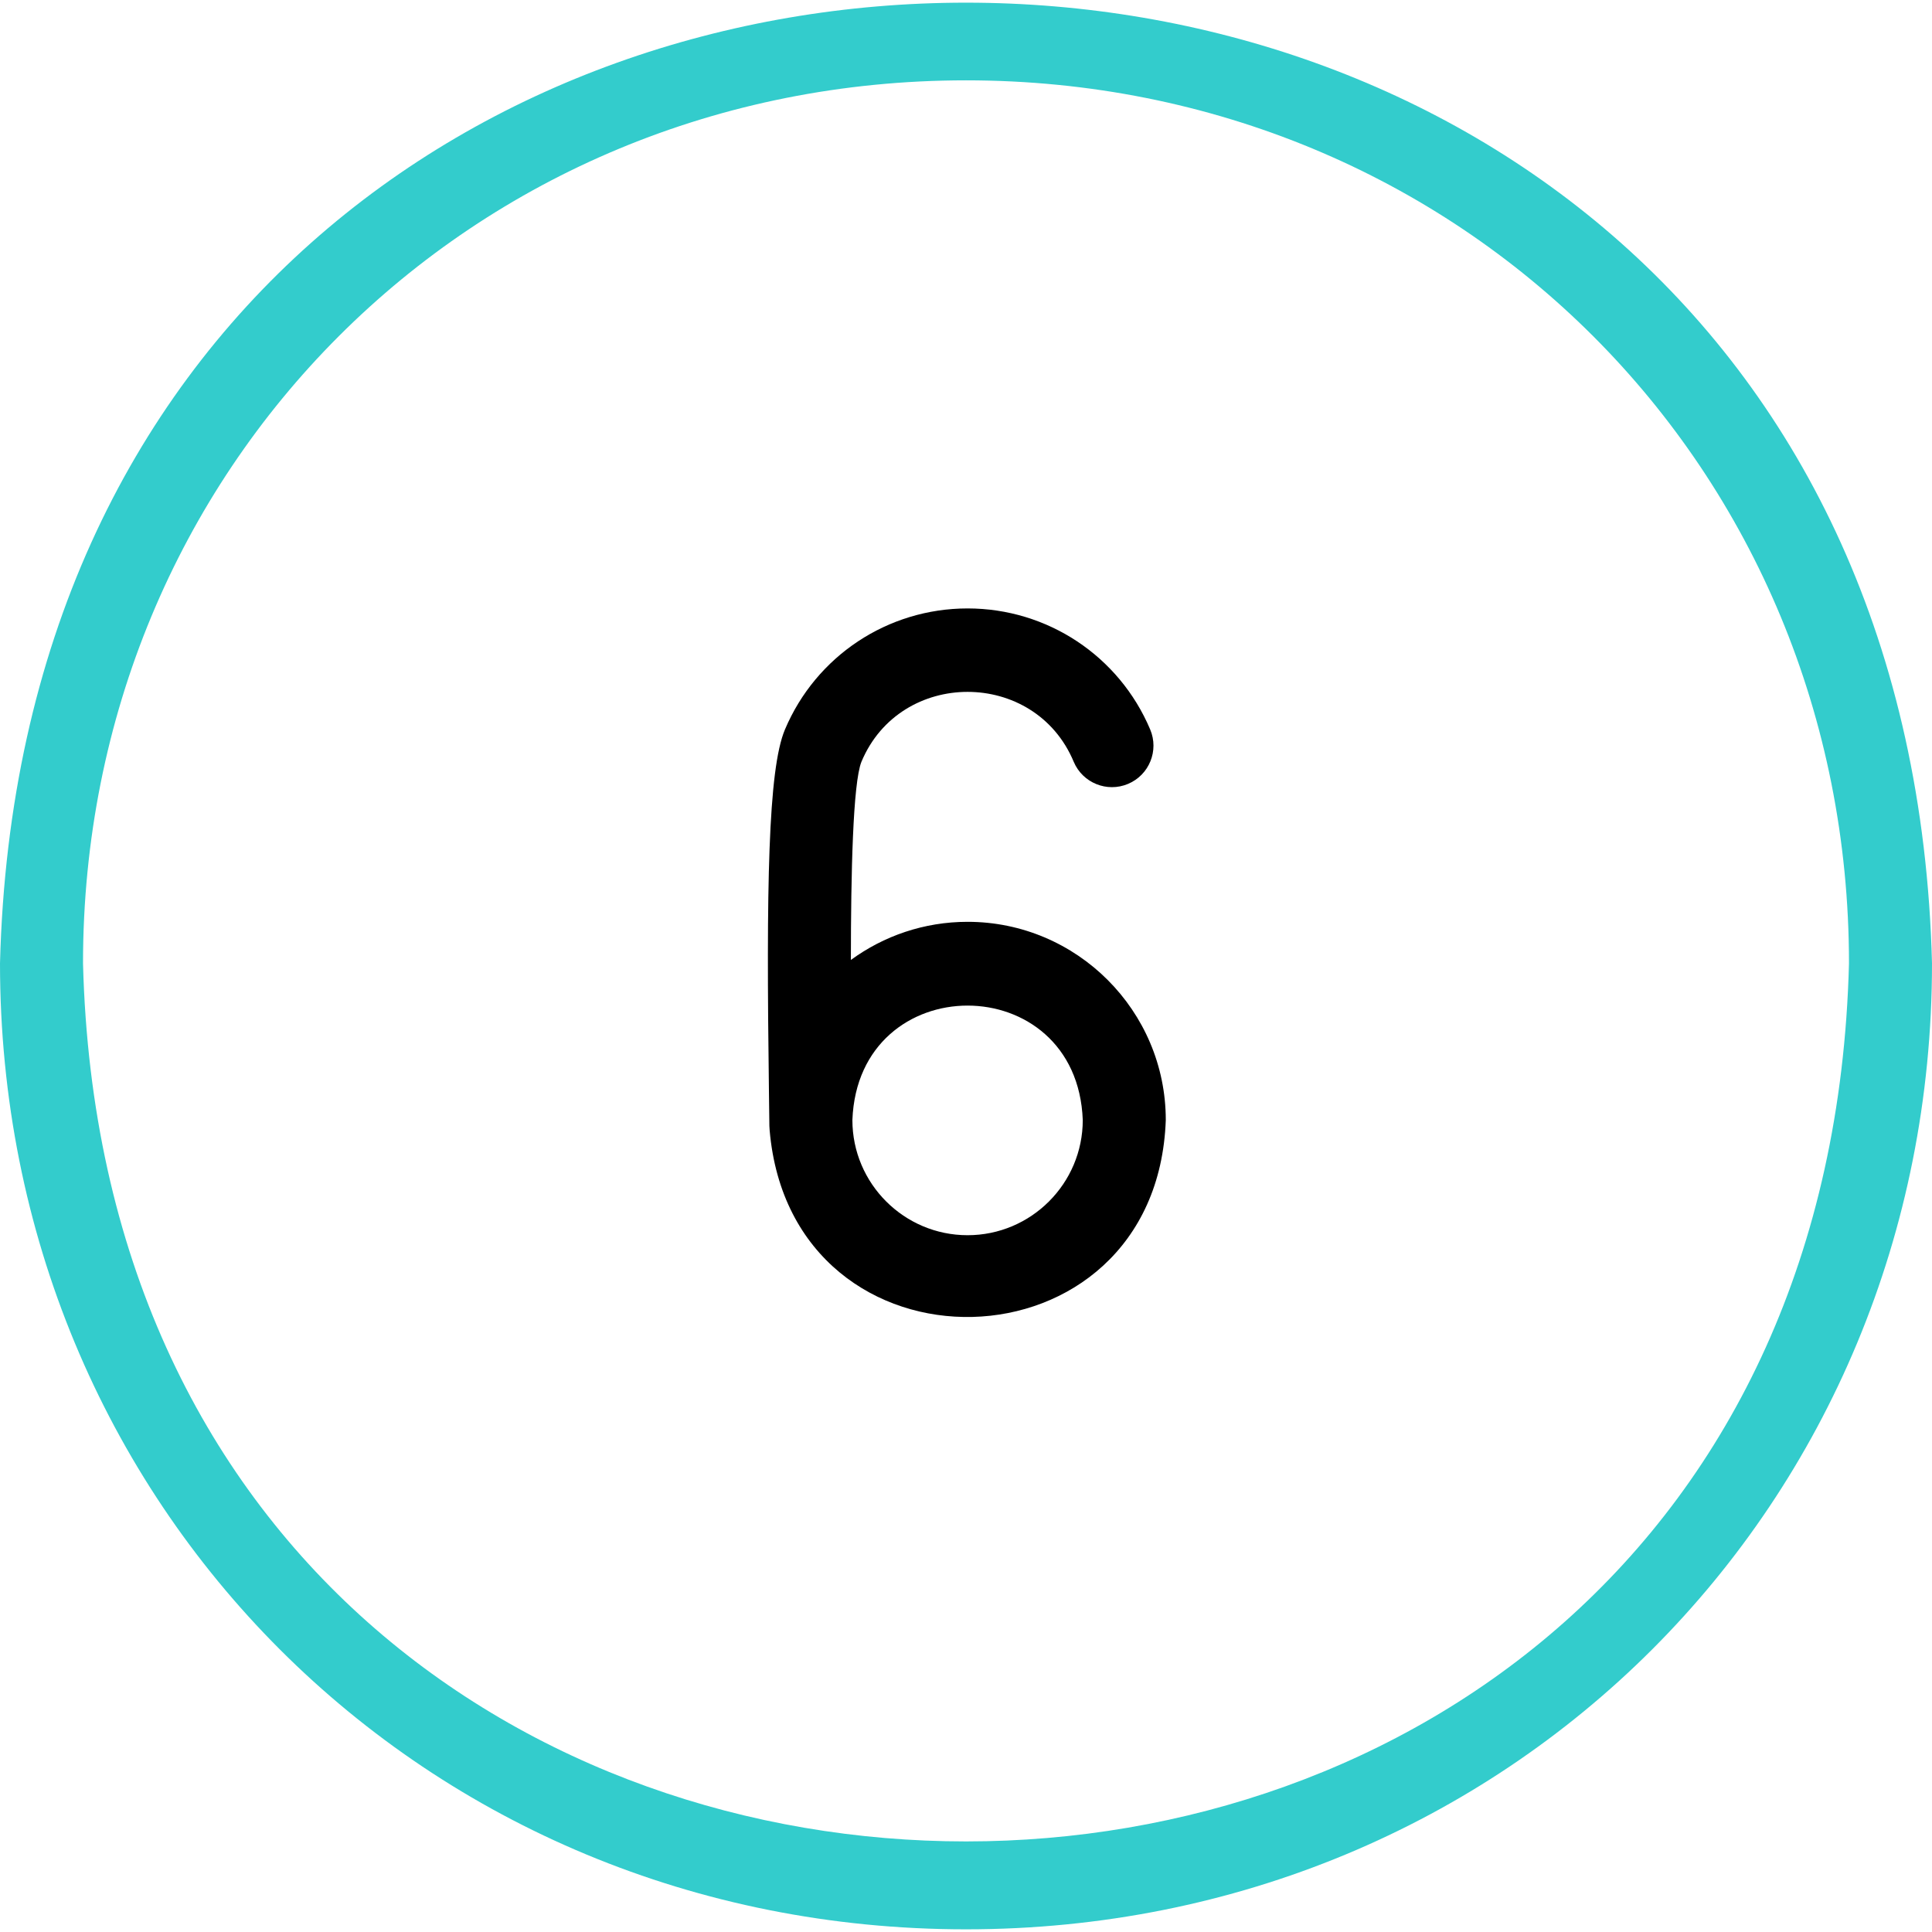 <svg id="Capa_1" enable-background="new 0 0 512 512" height="512" viewBox="0 0 512 512" width="512" xmlns="http://www.w3.org/2000/svg"><g id="_x36_-5"><path d="m256 511.292c-143.551 0-256-112.449-256-256 8.714-339.486 503.333-339.406 512 .004 0 143.547-112.449 255.996-256 255.996zm0-490c-131.215 0-234 102.785-234 234 7.965 310.312 460.078 310.238 468-.003 0-131.212-102.785-233.997-234-233.997z" fill="#3cc"/><path d="m256.418 244.292c-11.554 0-22.243 3.759-30.925 10.105.007-22.787.536-46.871 2.793-52.509 10.323-24.718 45.949-24.705 56.263 0 2.367 5.595 8.821 8.212 14.416 5.845s8.212-8.821 5.846-14.416c-8.242-19.486-27.237-32.077-48.393-32.077s-40.151 12.591-48.393 32.077c-4.502 10.645-4.968 41.803-4.252 95.576.046 3.424.088 6.623.121 9.521.004.379.028.754.07 1.123 5.827 67.578 102.586 65.236 104.981-2.722-.002-28.96-23.565-52.523-52.527-52.523zm0 83.051c-16.832 0-30.525-13.694-30.525-30.525 1.535-40.44 59.522-40.429 61.051 0-.001 16.831-13.695 30.525-30.526 30.525z"/></g></svg>